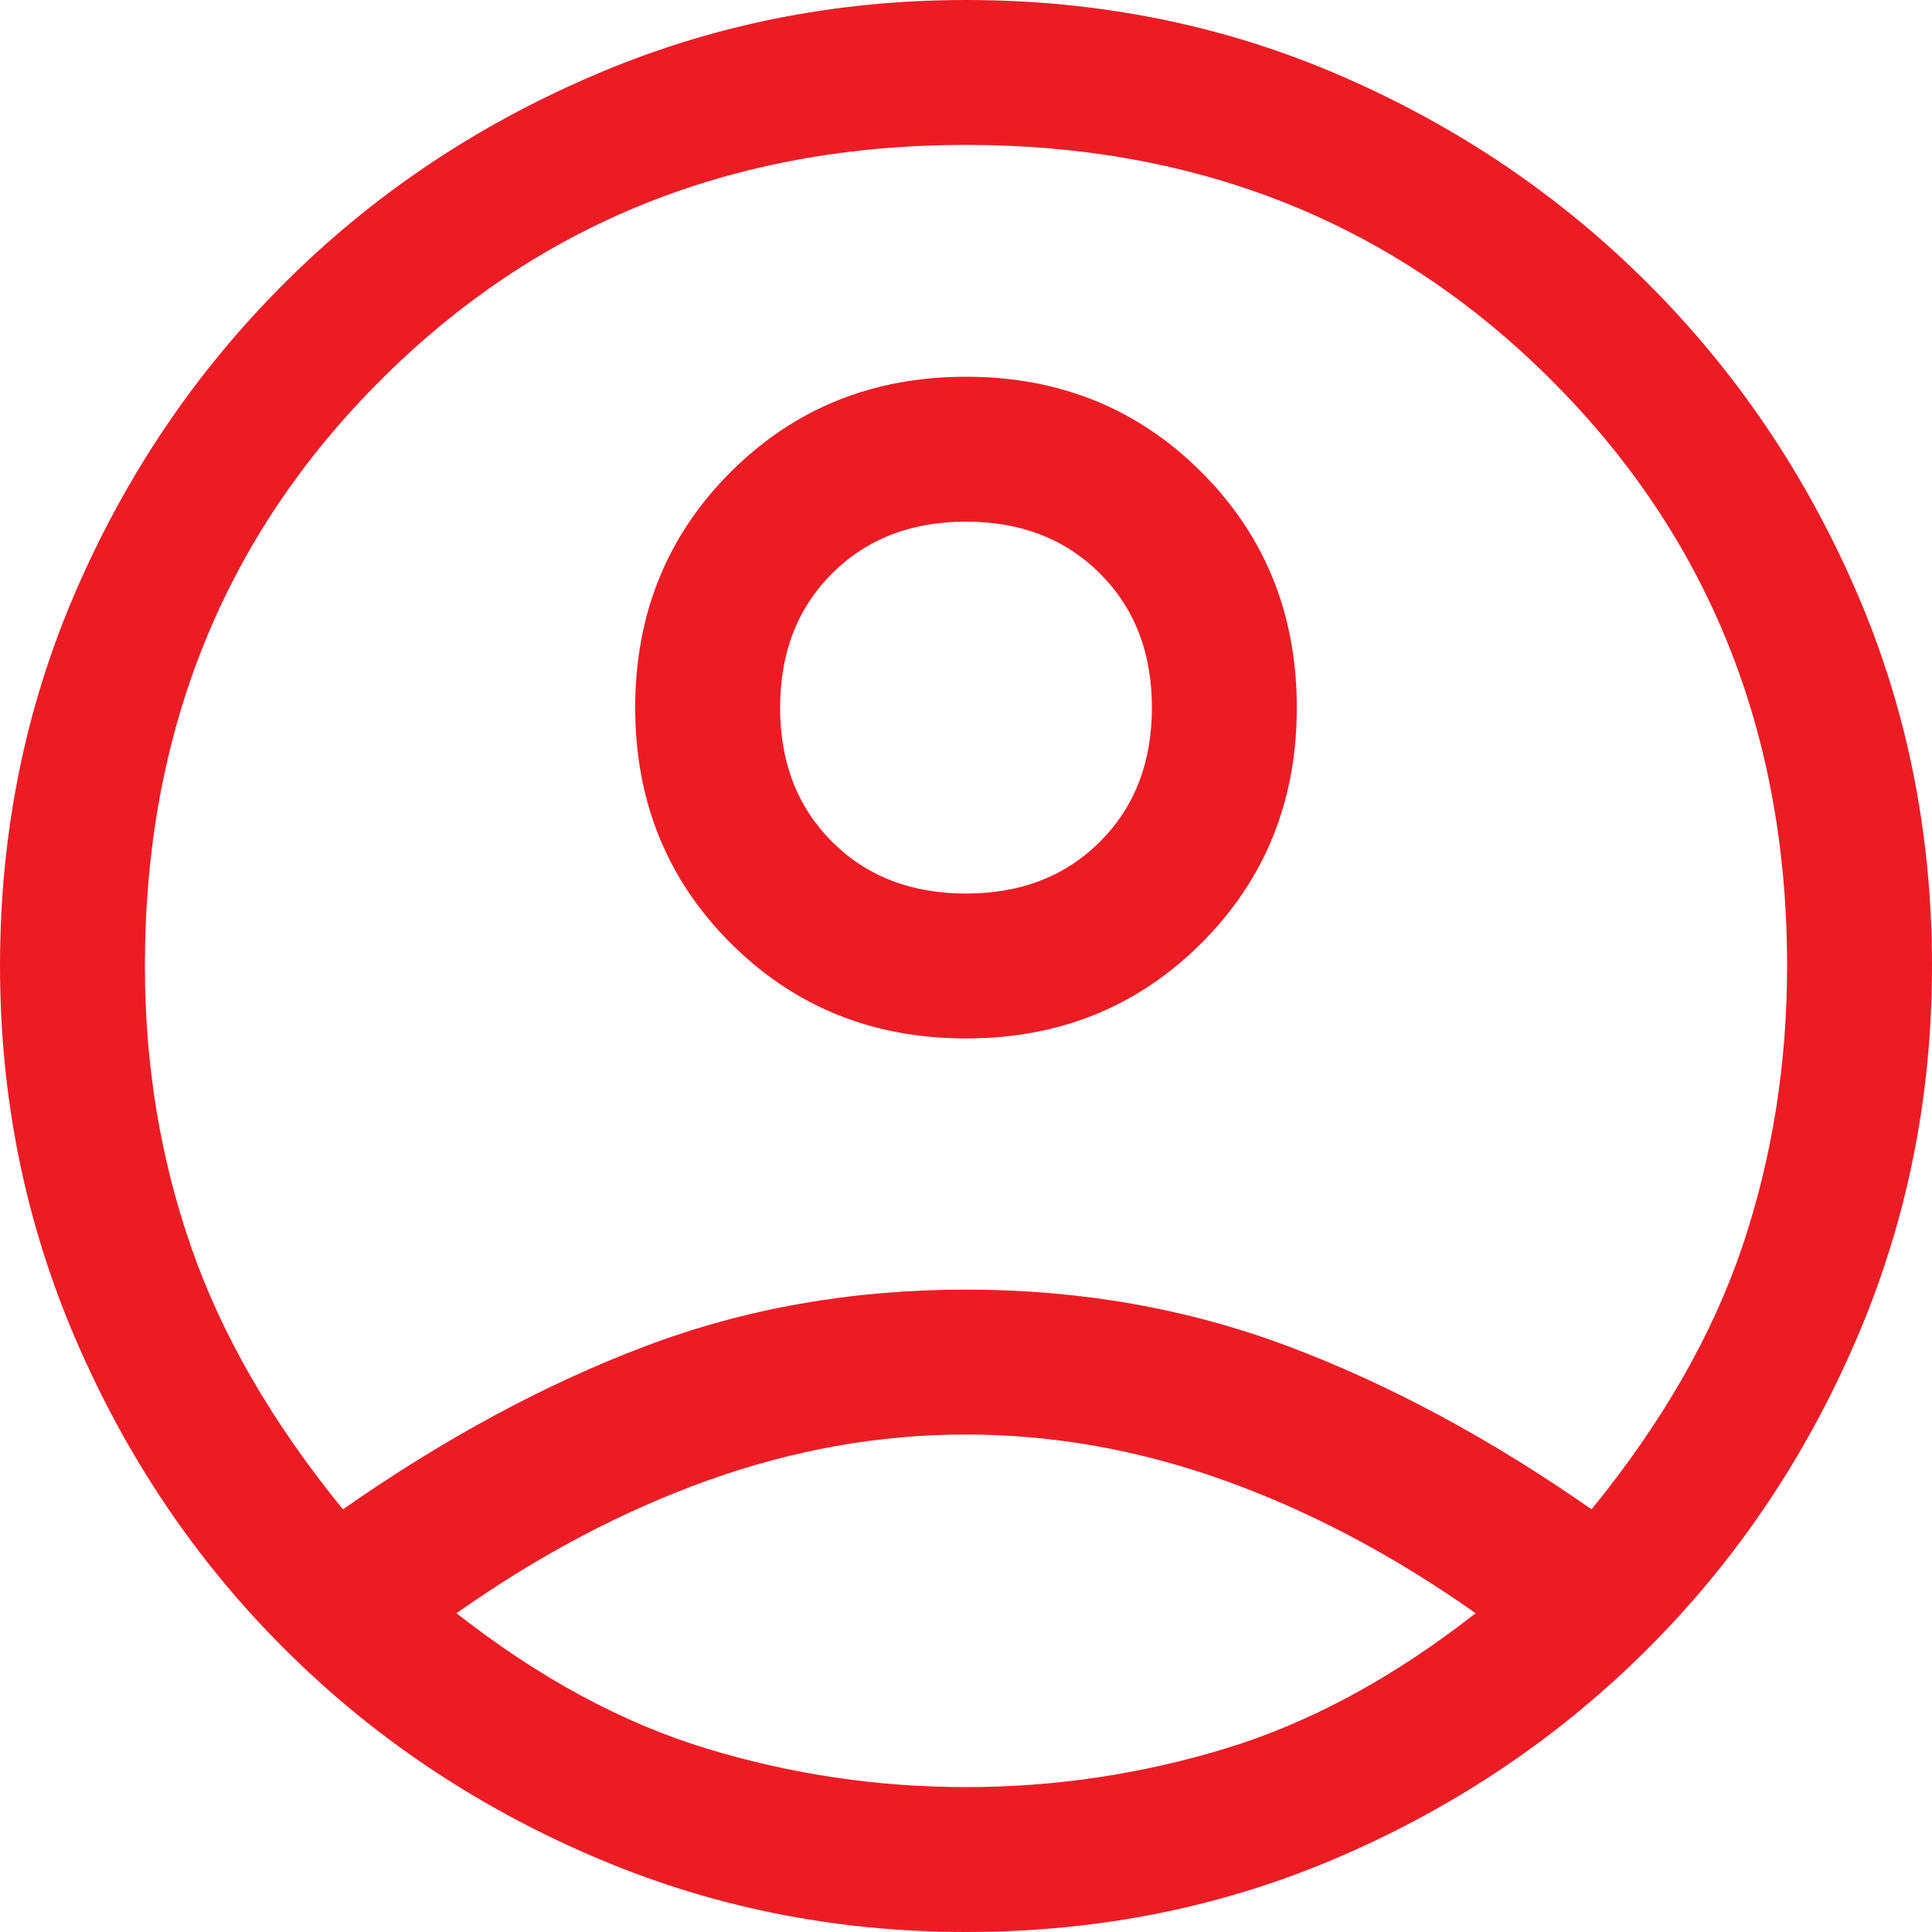 <svg width="18" height="18" viewBox="0 0 18 18" fill="none" xmlns="http://www.w3.org/2000/svg">
<path d="M3.195 14.062C4.14 13.402 5.077 12.896 6.008 12.544C6.938 12.191 7.935 12.015 9 12.015C10.065 12.015 11.066 12.191 12.004 12.544C12.941 12.896 13.883 13.402 14.828 14.062C15.488 13.252 15.956 12.435 16.234 11.61C16.511 10.785 16.65 9.915 16.65 9C16.65 6.825 15.919 5.006 14.456 3.544C12.994 2.081 11.175 1.35 9 1.35C6.825 1.35 5.006 2.081 3.544 3.544C2.081 5.006 1.35 6.825 1.35 9C1.35 9.915 1.492 10.785 1.778 11.61C2.062 12.435 2.535 13.252 3.195 14.062ZM9 9.675C8.13 9.675 7.399 9.379 6.806 8.786C6.214 8.194 5.918 7.463 5.918 6.593C5.918 5.723 6.214 4.991 6.806 4.399C7.399 3.806 8.13 3.51 9 3.51C9.87 3.51 10.601 3.806 11.194 4.399C11.786 4.991 12.082 5.723 12.082 6.593C12.082 7.463 11.786 8.194 11.194 8.786C10.601 9.379 9.87 9.675 9 9.675ZM9 18C7.77 18 6.607 17.764 5.513 17.291C4.418 16.819 3.461 16.174 2.644 15.356C1.826 14.539 1.181 13.582 0.709 12.488C0.236 11.393 0 10.23 0 9C0 7.755 0.236 6.589 0.709 5.501C1.181 4.414 1.826 3.461 2.644 2.644C3.461 1.826 4.418 1.181 5.513 0.709C6.607 0.236 7.77 0 9 0C10.245 0 11.411 0.236 12.499 0.709C13.586 1.181 14.539 1.826 15.356 2.644C16.174 3.461 16.819 4.414 17.291 5.501C17.764 6.589 18 7.755 18 9C18 10.23 17.764 11.393 17.291 12.488C16.819 13.582 16.174 14.539 15.356 15.356C14.539 16.174 13.586 16.819 12.499 17.291C11.411 17.764 10.245 18 9 18ZM9 16.65C9.825 16.65 10.631 16.53 11.419 16.29C12.206 16.05 12.982 15.63 13.748 15.03C12.982 14.49 12.203 14.078 11.408 13.793C10.613 13.508 9.81 13.365 9 13.365C8.19 13.365 7.388 13.508 6.593 13.793C5.798 14.078 5.018 14.49 4.253 15.03C5.018 15.63 5.794 16.05 6.581 16.29C7.369 16.53 8.175 16.65 9 16.65ZM9 8.325C9.51 8.325 9.926 8.164 10.249 7.841C10.571 7.519 10.732 7.103 10.732 6.593C10.732 6.082 10.571 5.666 10.249 5.344C9.926 5.021 9.51 4.86 9 4.86C8.49 4.86 8.074 5.021 7.751 5.344C7.429 5.666 7.268 6.082 7.268 6.593C7.268 7.103 7.429 7.519 7.751 7.841C8.074 8.164 8.49 8.325 9 8.325Z" fill="#ED1C24"/>
</svg>
